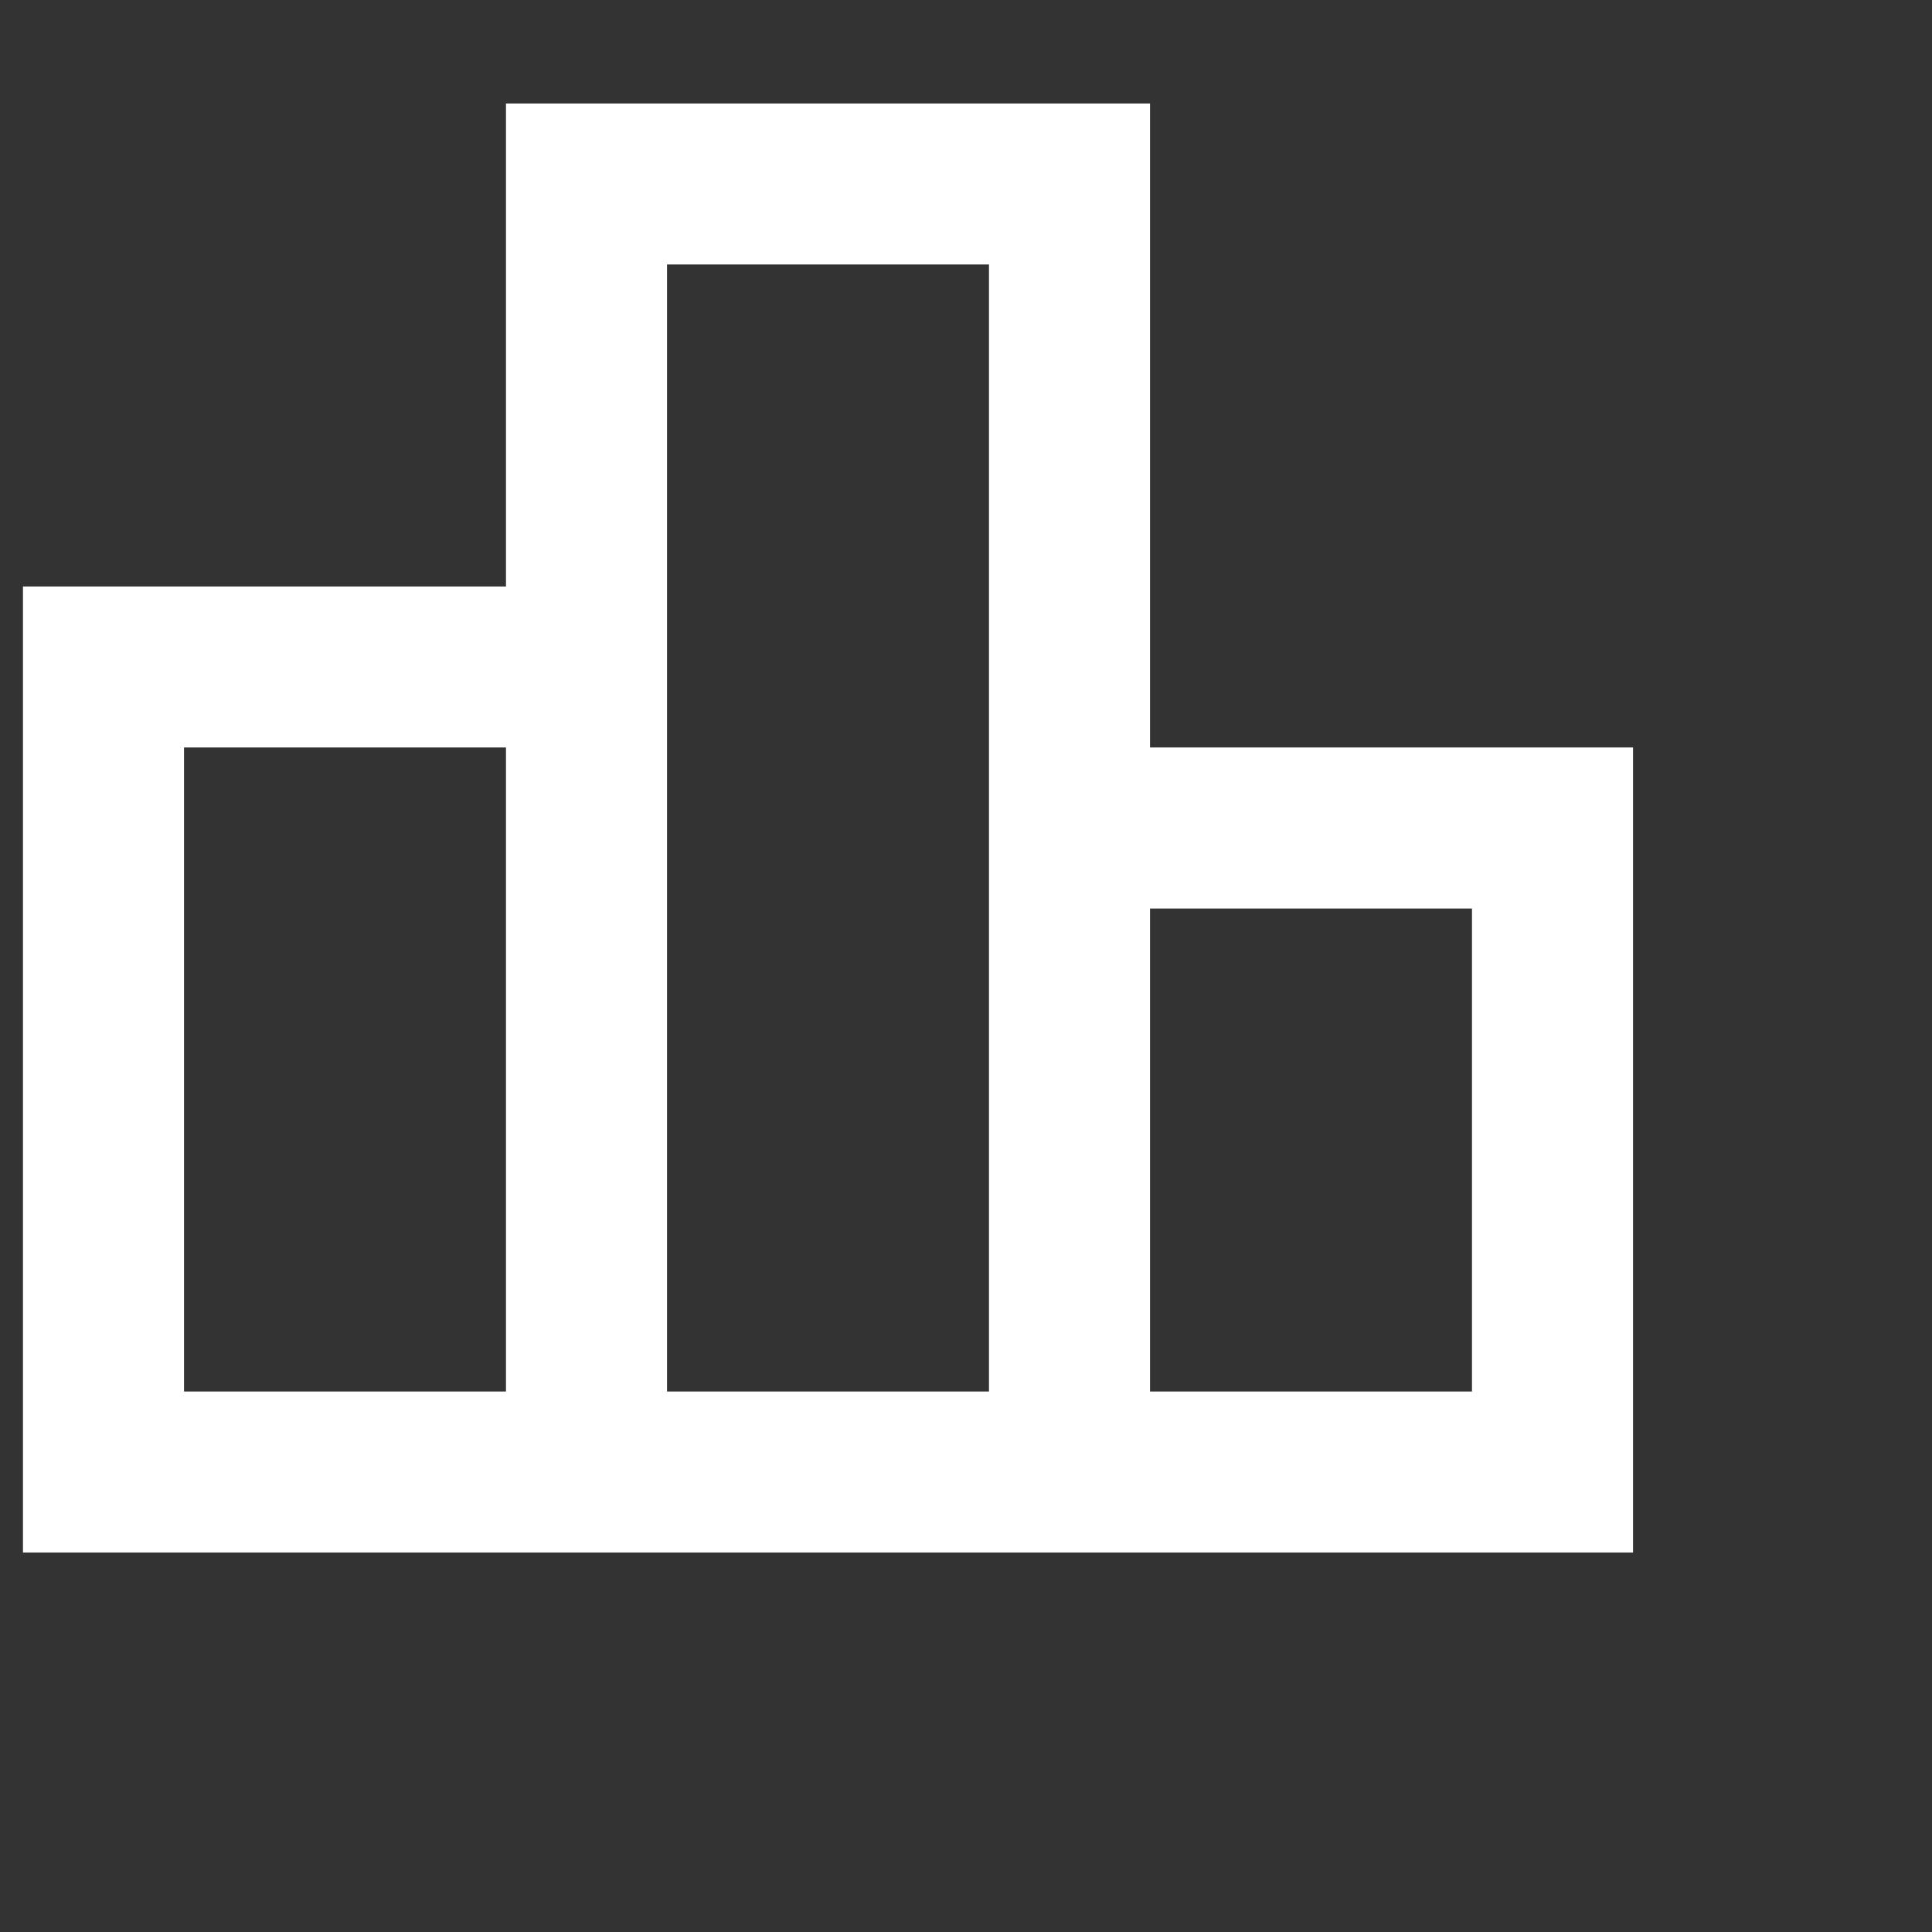 <svg xmlns="http://www.w3.org/2000/svg" height="20" width="20" viewBox="4 4 28 28">
	<rect x="4" y="4" width="28" height="28" fill="#333333" stroke="none"/>
	<path fill="white"
		d="M20.667 14.833V5.5H11.333V12.5H4.333V26.5H27.667V14.833H20.667ZM13.667 7.833H18.333V24.167H13.667V7.833ZM6.667 14.833H11.333V24.167H6.667V14.833ZM25.333 24.167H20.667V17.167H25.333V24.167Z"></path>
</svg>